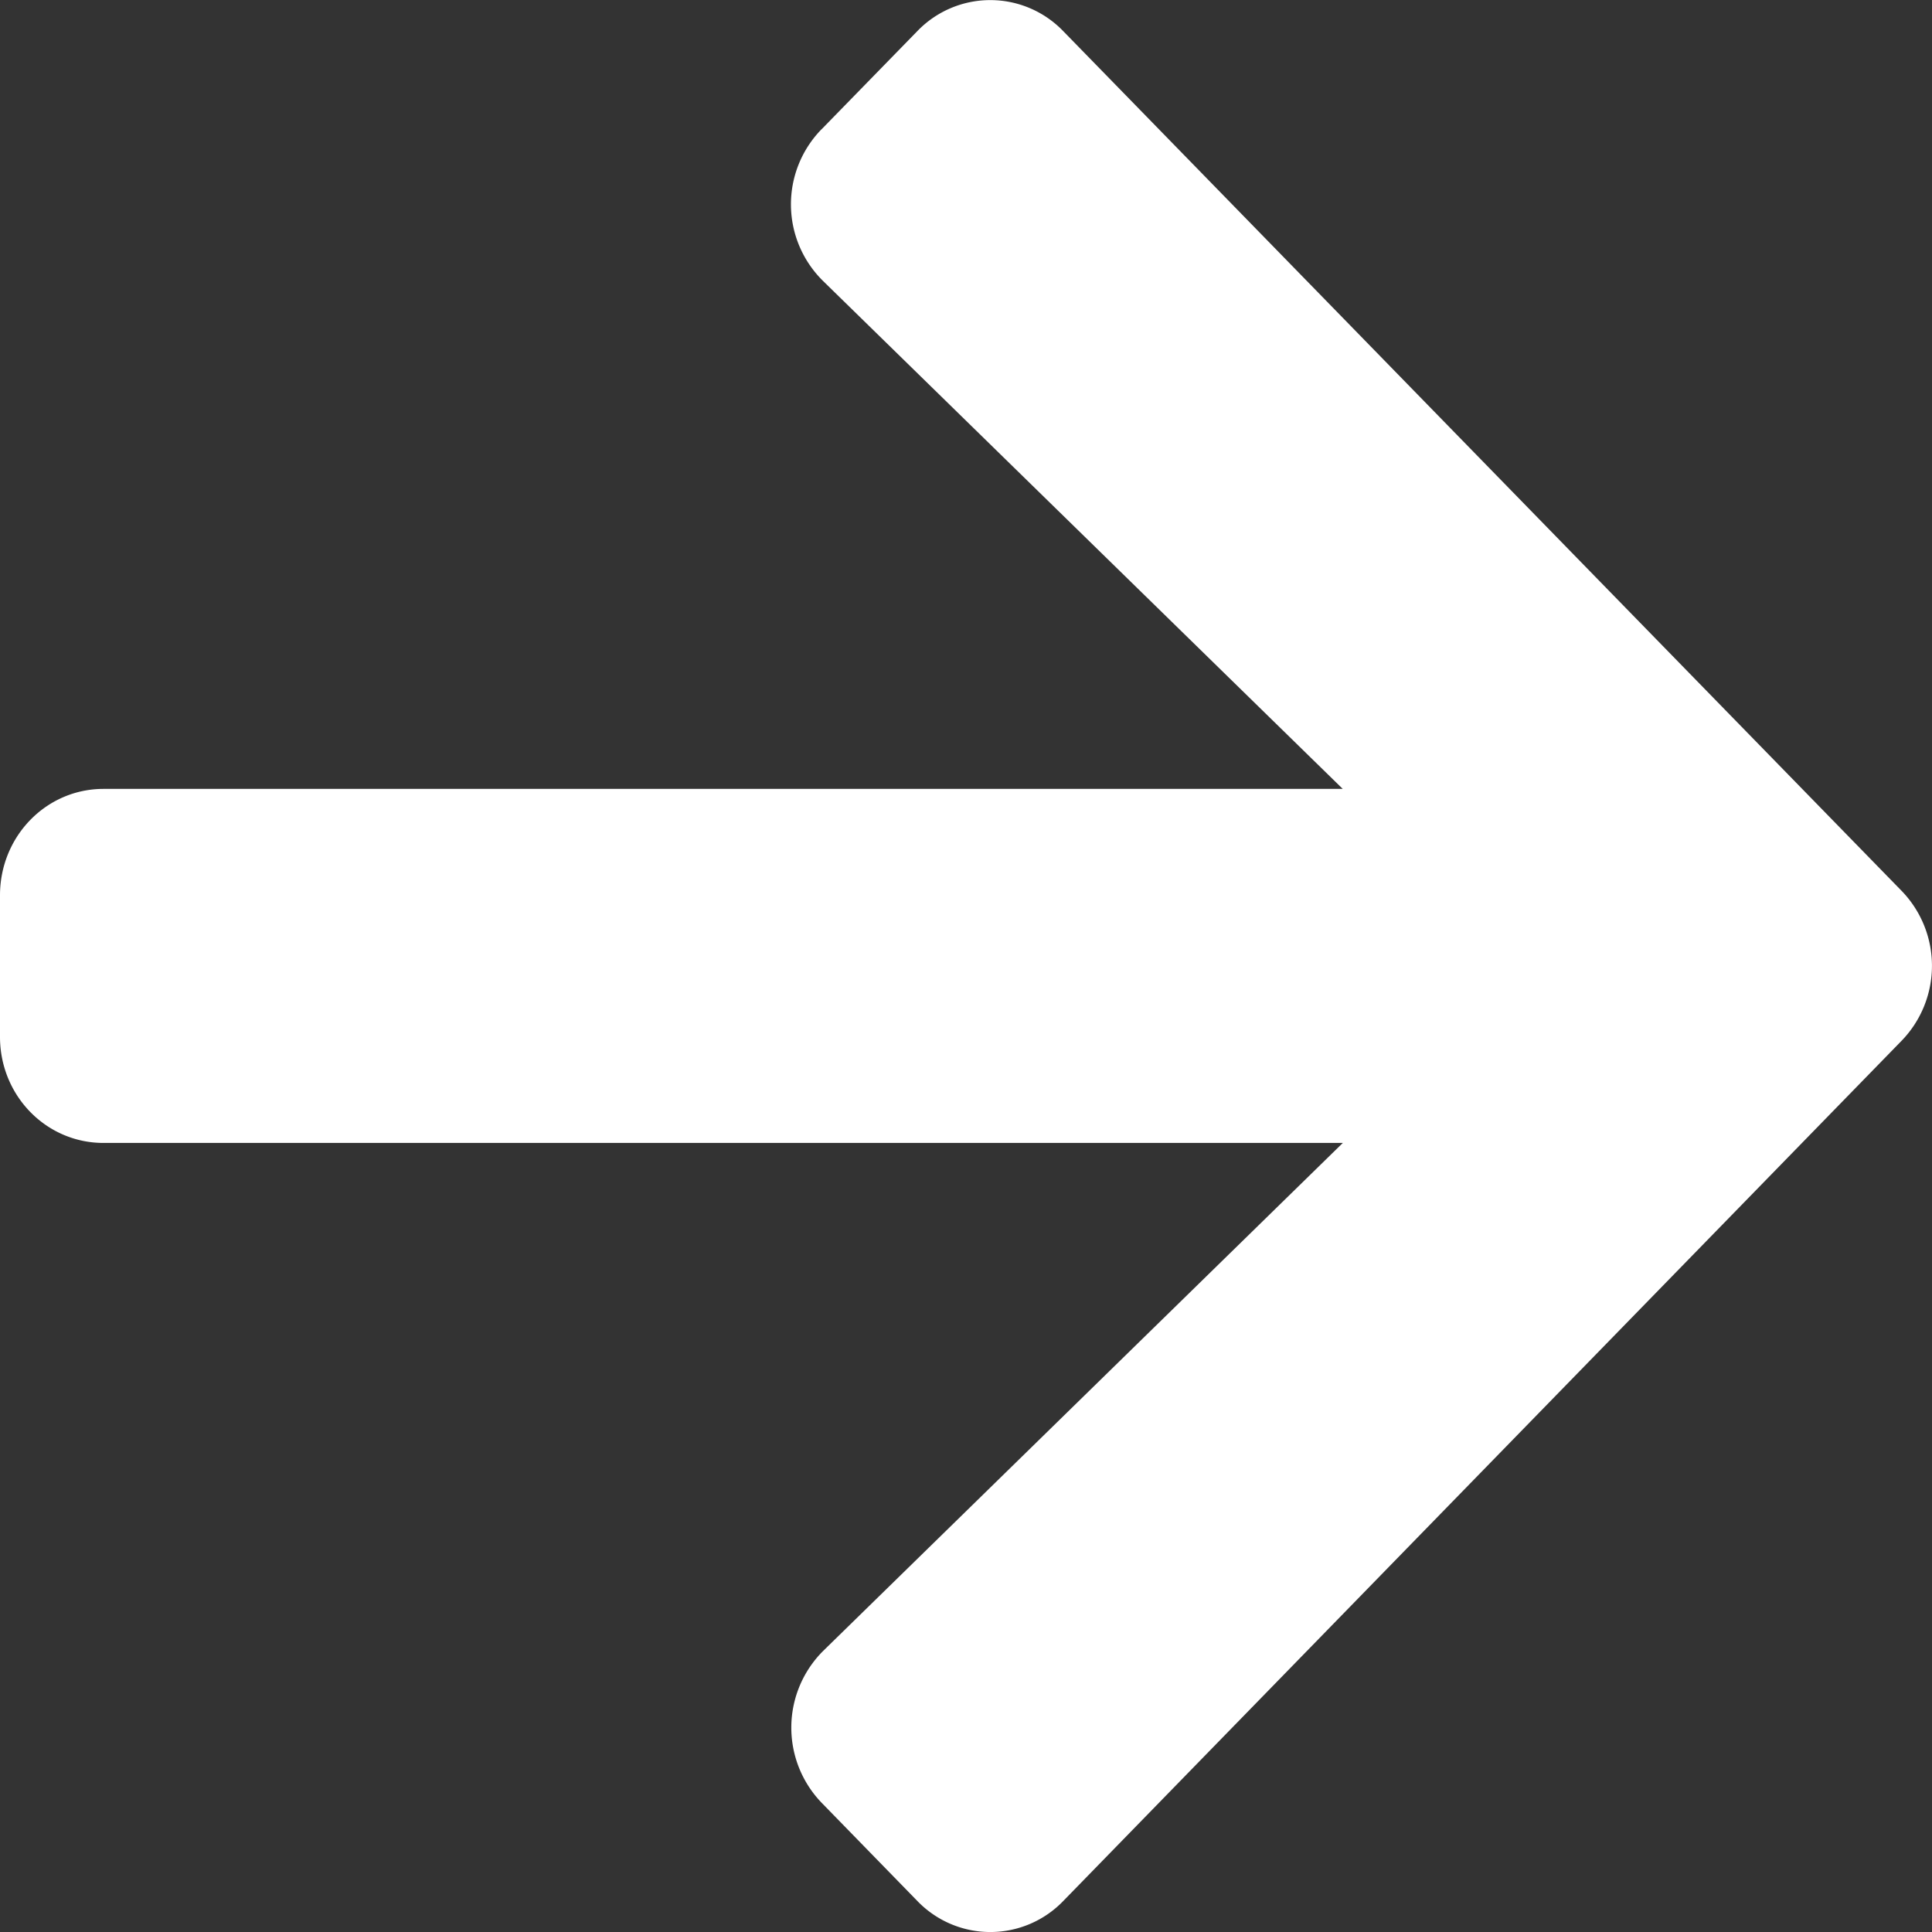 <svg xmlns="http://www.w3.org/2000/svg" width="24" height="24" viewBox="0 0 24 24">
    <rect x="0" y="0" width="24" height="24" fill="#333333" stroke="none"/>
    <path fill="#FFF" fill-rule="evenodd" d="M10.204 1.608l1.19-1.22a1.258 1.258 0 0 1 1.815 0l10.413 10.678a1.338 1.338 0 0 1 0 1.863L13.21 23.613a1.258 1.258 0 0 1-1.816 0l-1.189-1.22a1.345 1.345 0 0 1 .022-1.886l6.454-6.309H1.286C.573 14.198 0 13.61 0 12.88v-1.758C0 10.39.573 9.8 1.286 9.8H16.68l-6.454-6.308a1.335 1.335 0 0 1-.022-1.885z"/>
</svg>
